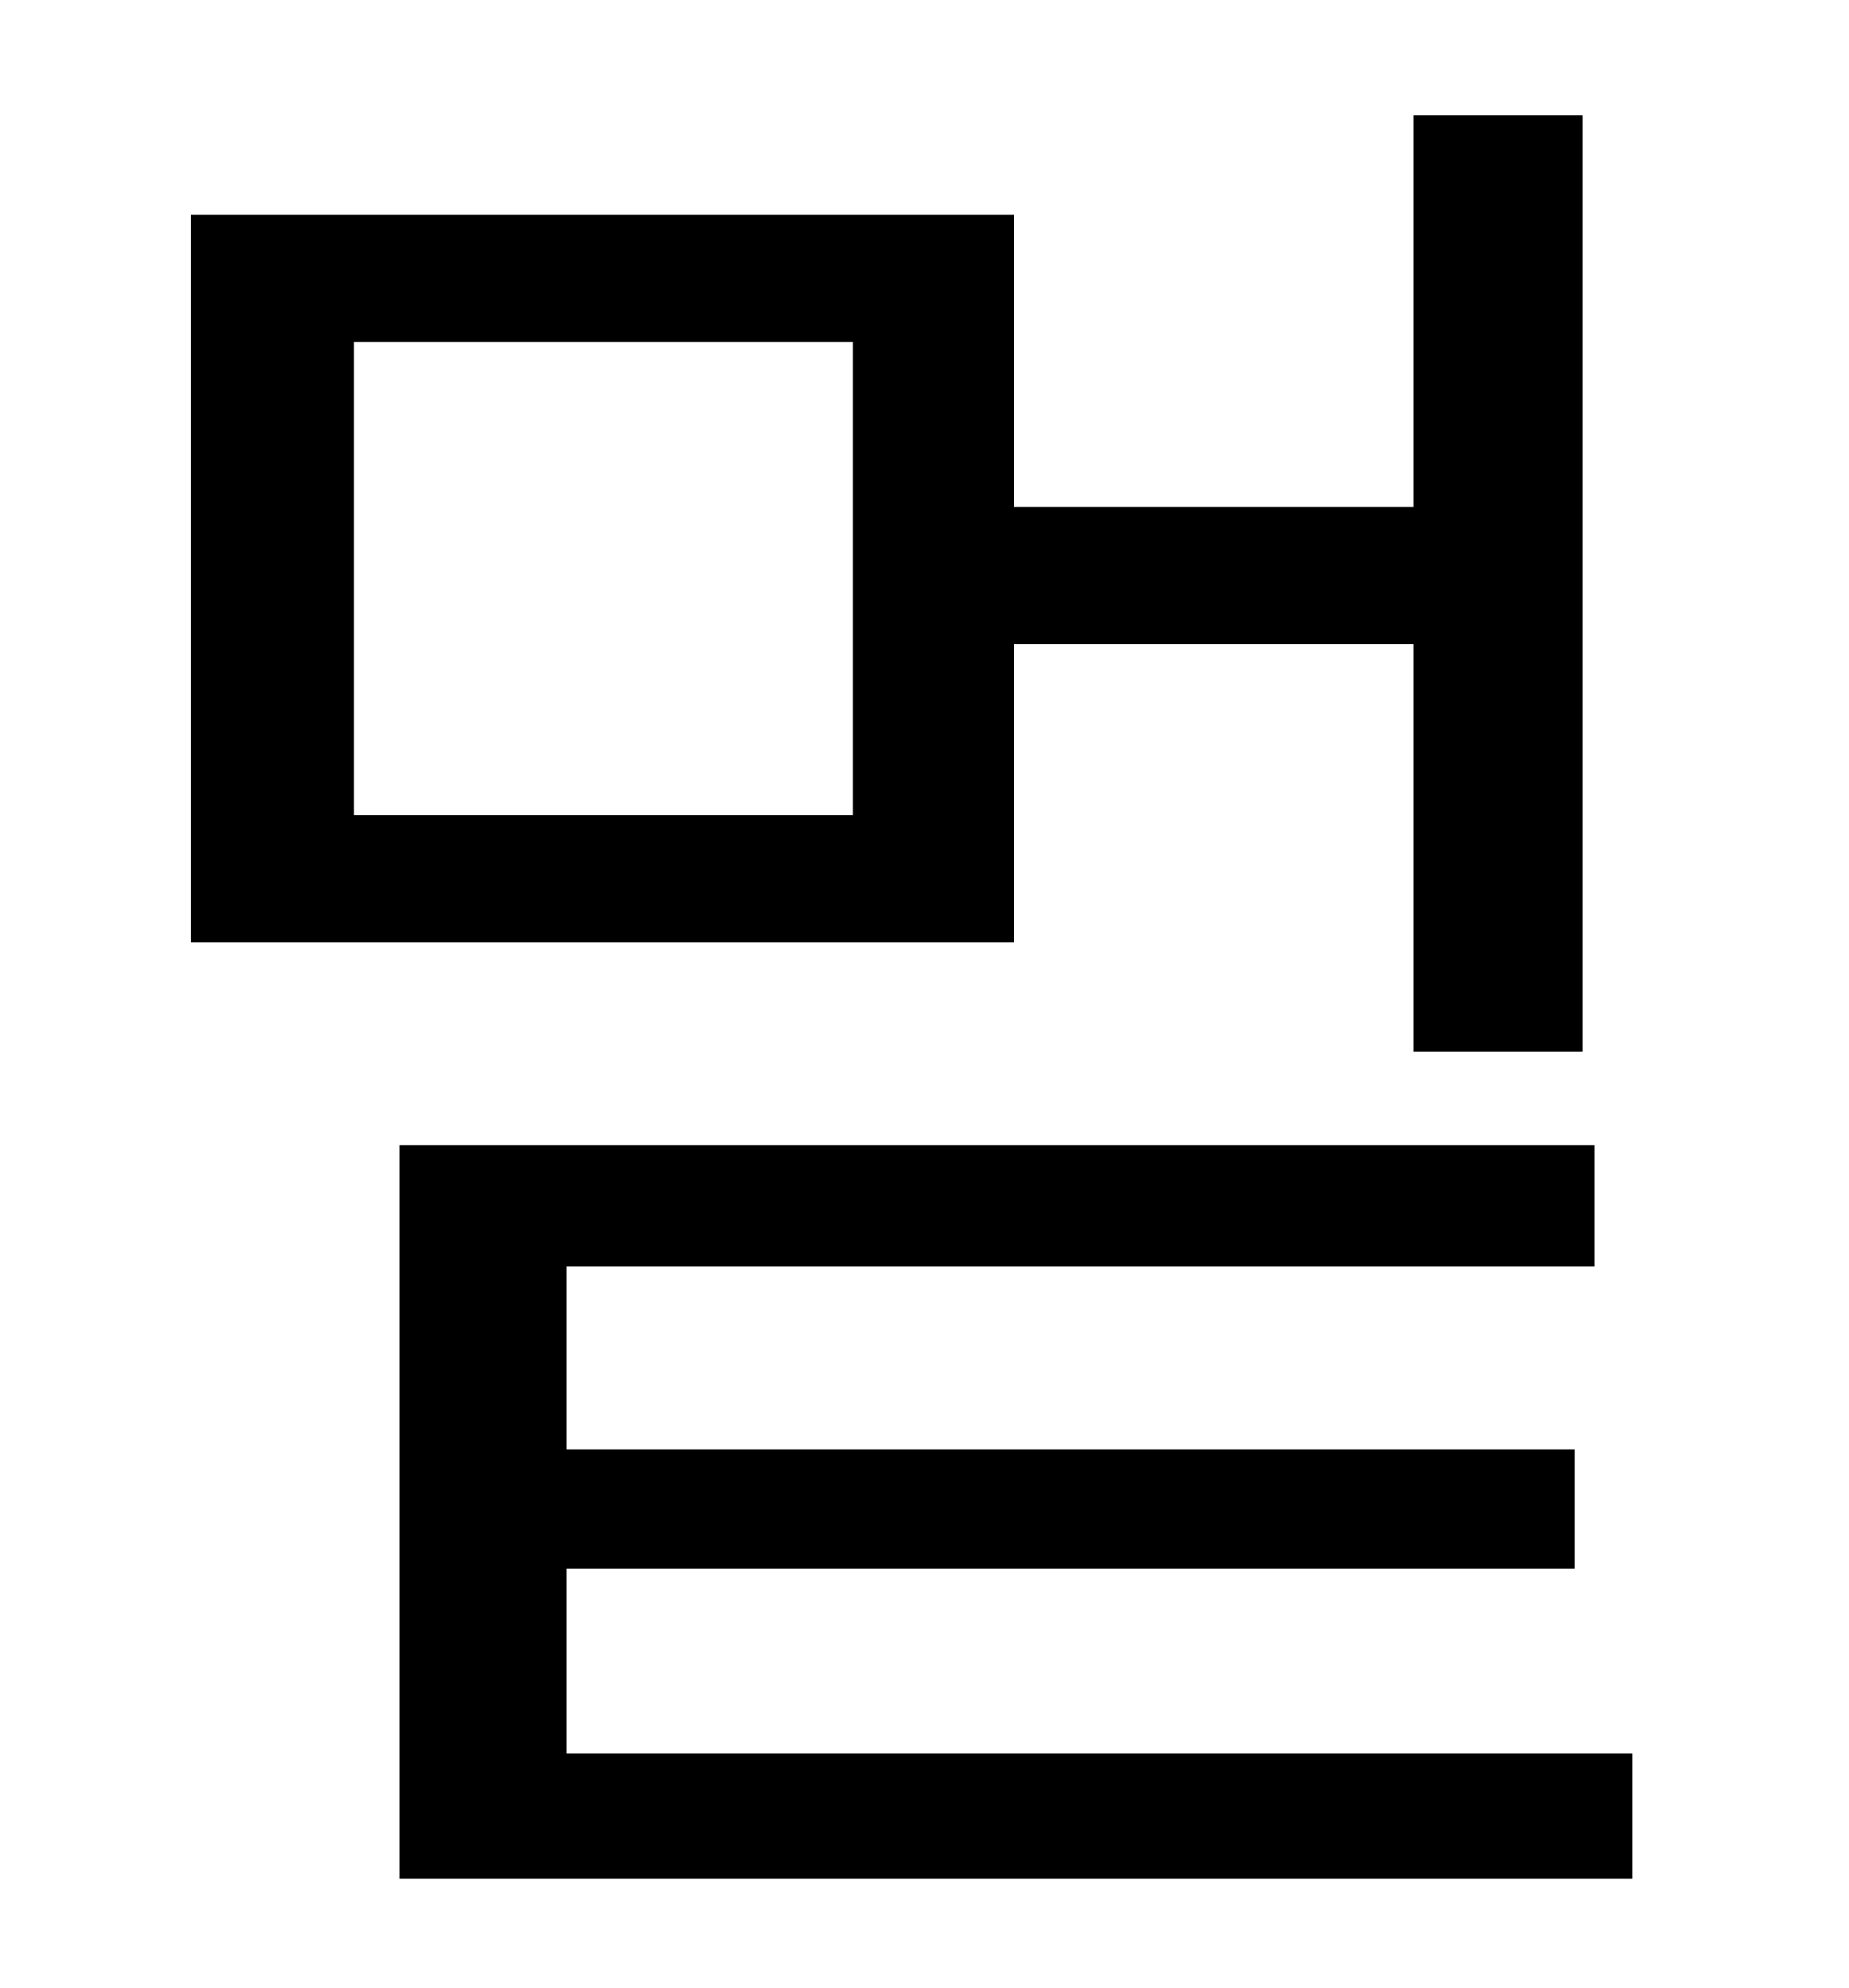 <?xml version="1.0" standalone="no"?>
<!DOCTYPE svg PUBLIC "-//W3C//DTD SVG 1.1//EN" "http://www.w3.org/Graphics/SVG/1.1/DTD/svg11.dtd" >
<svg xmlns="http://www.w3.org/2000/svg" xmlns:xlink="http://www.w3.org/1999/xlink" version="1.1" viewBox="-10 0 930 1000">
   <path fill="currentColor"
d="M419 410v-238h-251v238h251zM500 324v150h-414v-366h414v147h201v-197h85v471h-85v-205h-201zM275 882h536v63h-620v-369h601v61h-517v92h507v60h-507v93z" />
</svg>
